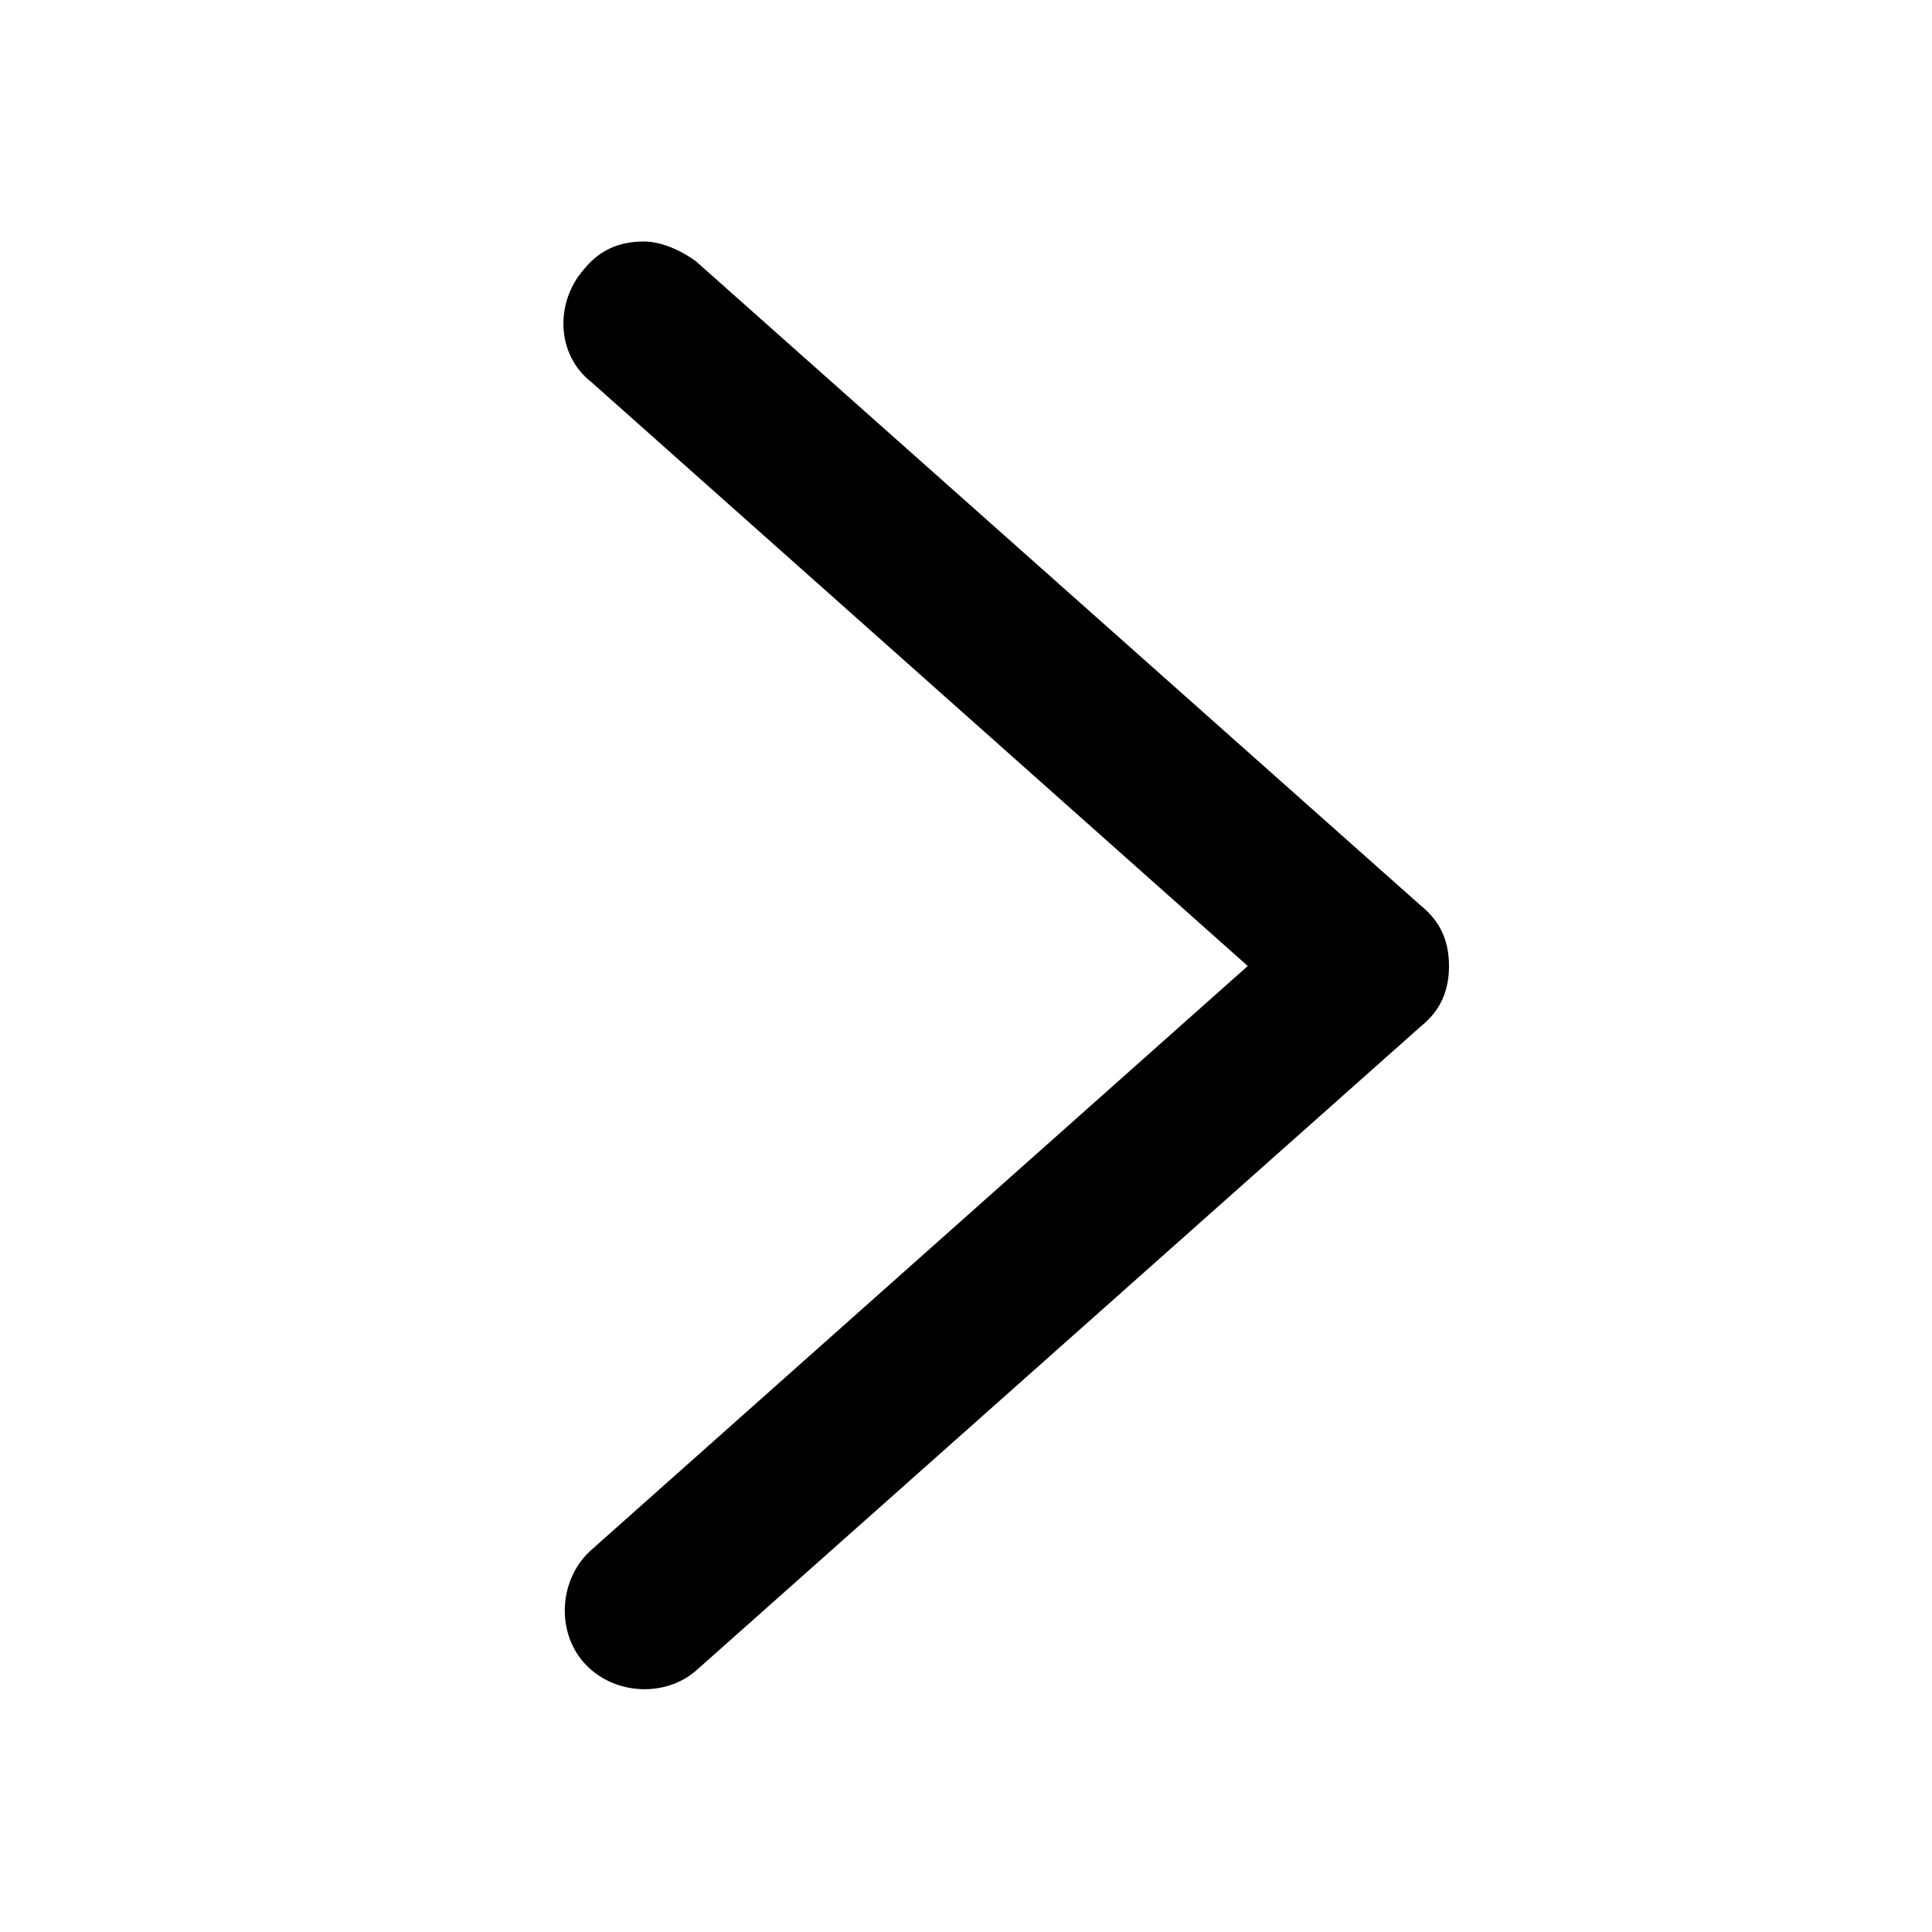 <?xml version="1.0" standalone="no"?><!DOCTYPE svg PUBLIC "-//W3C//DTD SVG 1.1//EN" "http://www.w3.org/Graphics/SVG/1.1/DTD/svg11.dtd"><svg t="1638545598221" class="icon" viewBox="0 0 1024 1024" version="1.1" xmlns="http://www.w3.org/2000/svg" p-id="1035" xmlns:xlink="http://www.w3.org/1999/xlink" width="200" height="200"><defs><style type="text/css"></style></defs><path d="M661.333 512L313.6 821.333c-17.067 14.933-19.2 42.667-4.267 59.733 14.933 17.067 42.667 19.2 59.733 4.267l384-341.333c10.667-8.533 14.933-19.2 14.933-32s-4.267-23.467-14.933-32l-384-341.333c-8.533-6.4-19.2-10.667-27.733-10.667-12.8 0-23.467 4.267-32 14.933-14.933 17.067-14.933 44.8 4.267 59.733L661.333 512z" p-id="1036"></path></svg>
